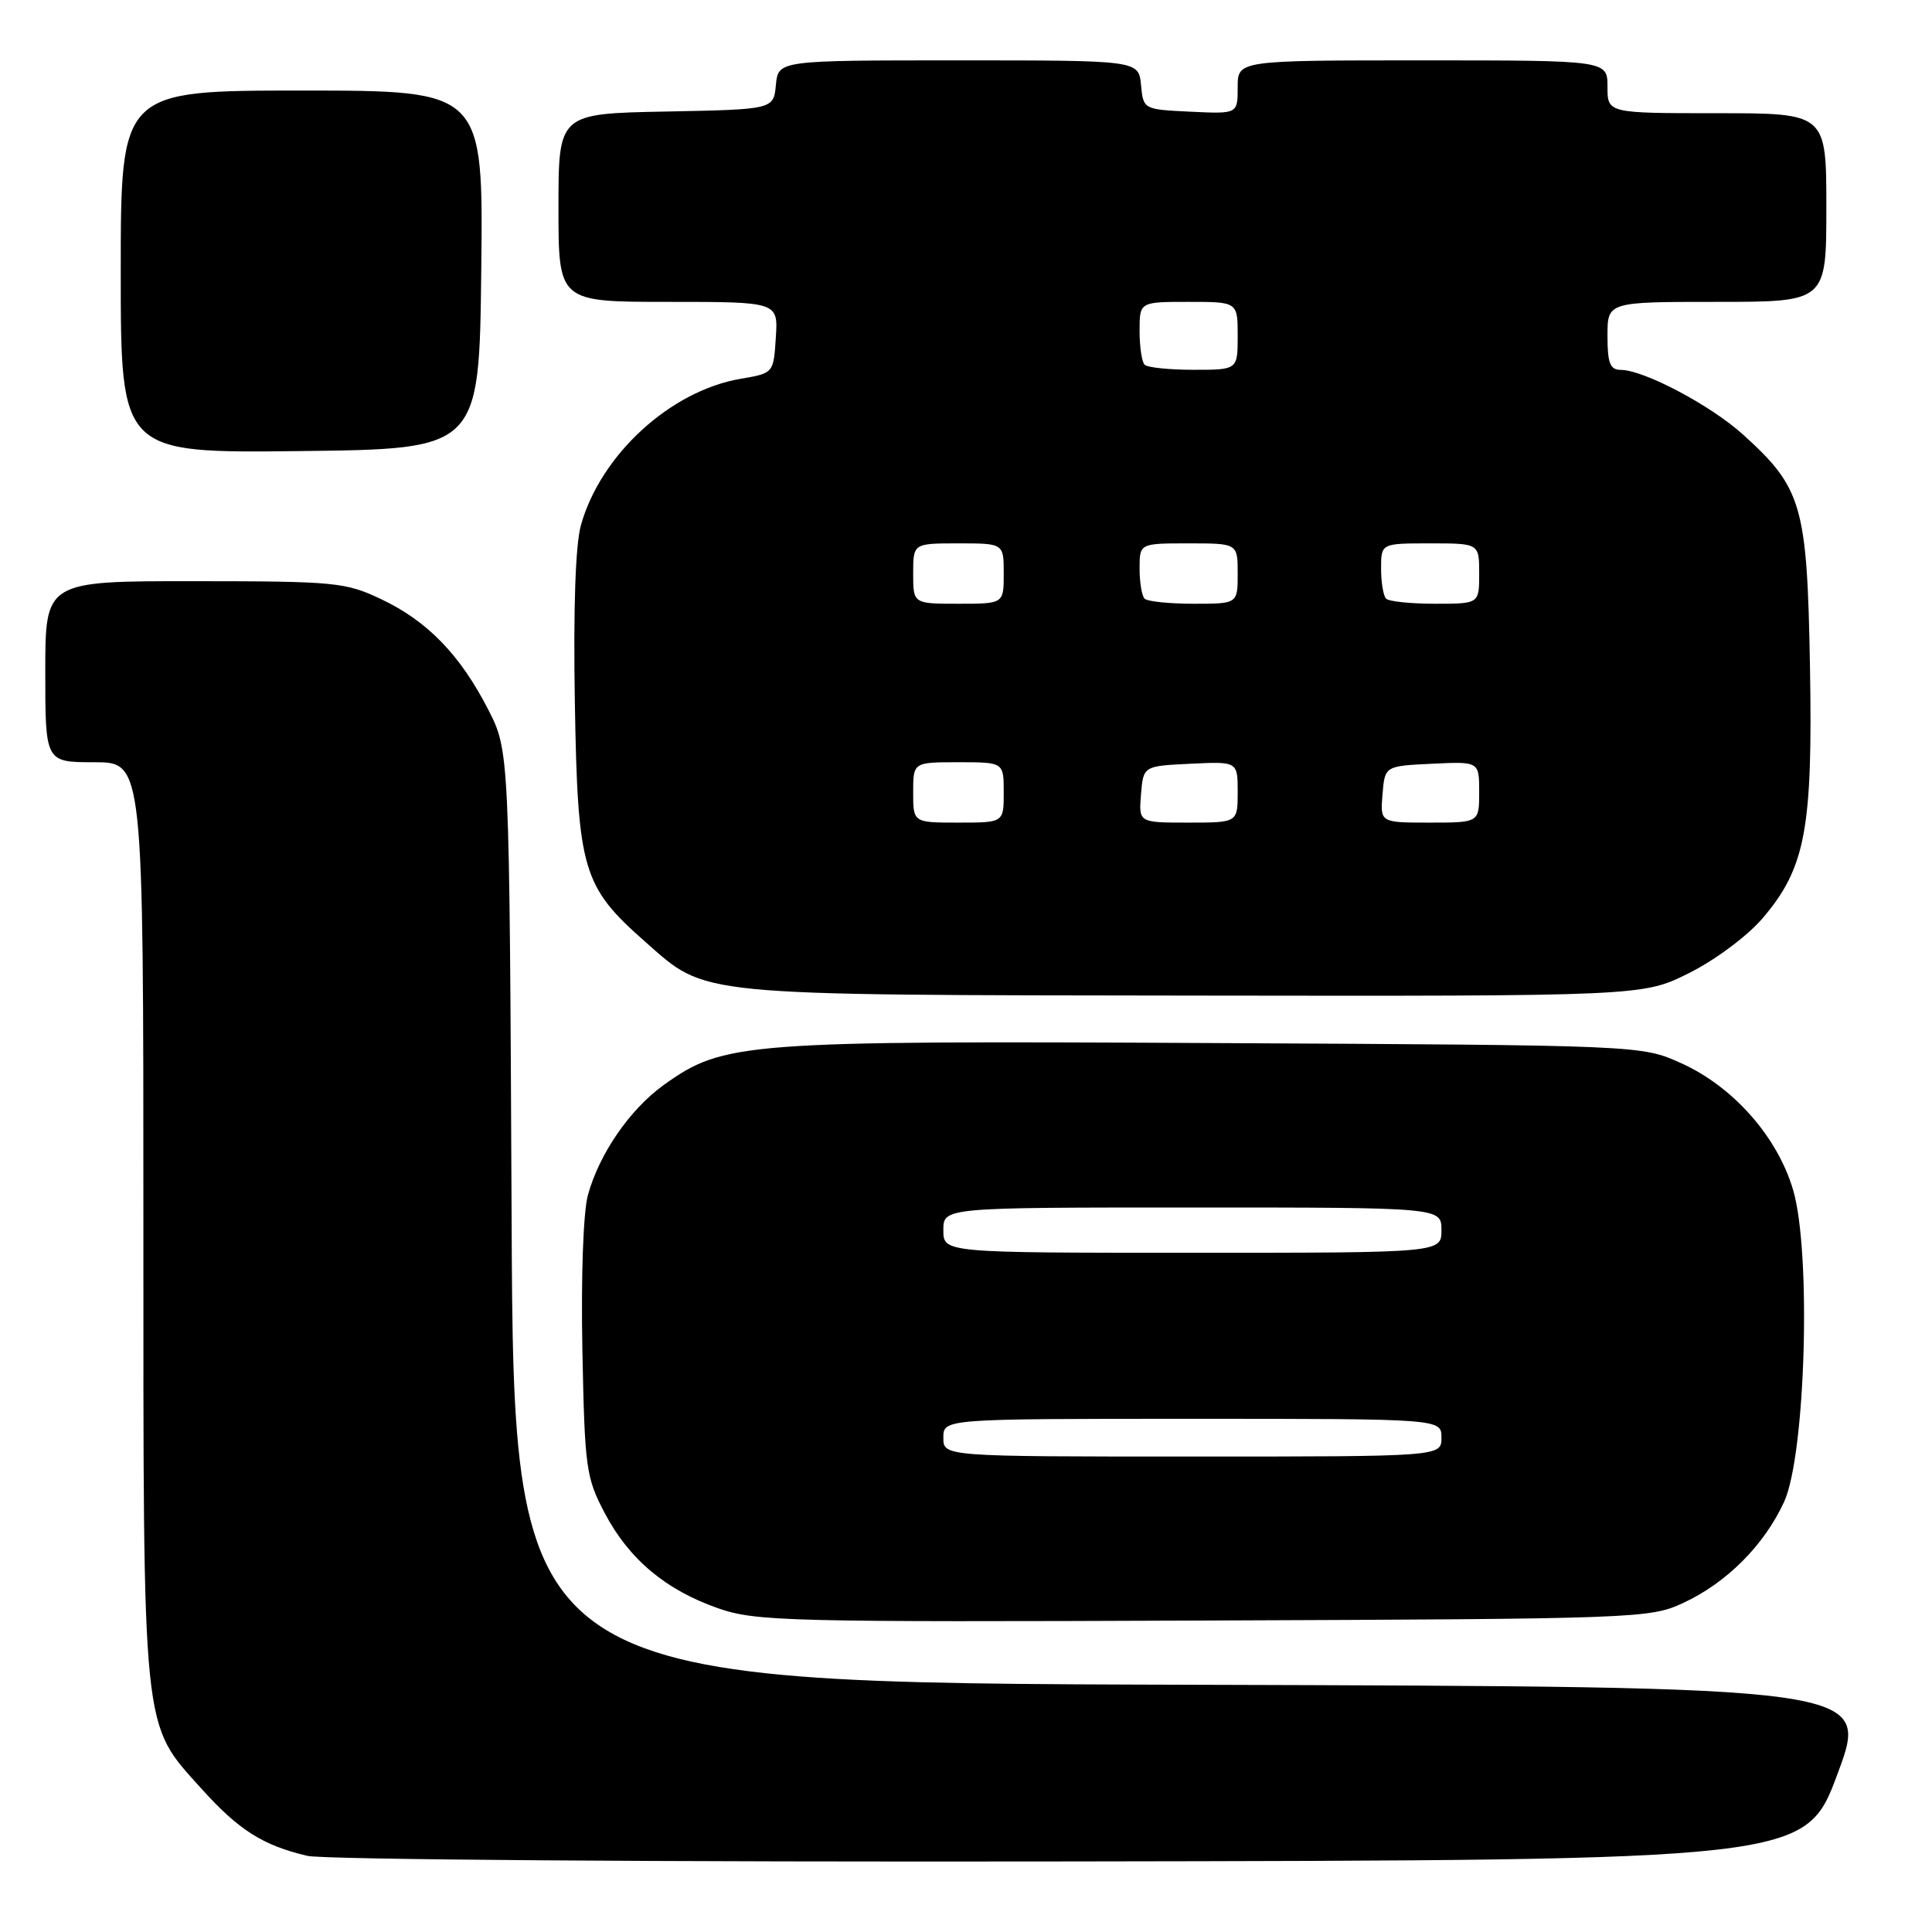 <?xml version="1.0" encoding="UTF-8" standalone="no"?>
<!DOCTYPE svg PUBLIC "-//W3C//DTD SVG 1.1//EN" "http://www.w3.org/Graphics/SVG/1.1/DTD/svg11.dtd" >
<svg xmlns="http://www.w3.org/2000/svg" xmlns:xlink="http://www.w3.org/1999/xlink" version="1.1" viewBox="0 0 256 256">
 <g >
 <path fill="currentColor"
d=" M 243.50 235.00 C 247.77 223.50 247.77 223.50 157.92 223.24 C 68.07 222.99 68.07 222.99 67.79 161.24 C 67.50 99.50 67.50 99.50 64.68 94.00 C 60.97 86.77 56.63 82.29 50.50 79.39 C 45.77 77.15 44.44 77.02 25.75 77.01 C 6.00 77.00 6.00 77.00 6.00 89.00 C 6.00 101.00 6.00 101.00 12.50 101.00 C 19.00 101.00 19.00 101.00 19.00 161.82 C 19.00 230.57 18.75 228.17 26.72 237.04 C 31.63 242.49 34.82 244.52 40.72 245.91 C 42.83 246.41 87.60 246.74 141.86 246.65 C 239.23 246.50 239.23 246.50 243.50 235.00 Z  M 223.01 212.41 C 228.77 209.75 233.76 204.75 236.40 199.01 C 239.24 192.83 240.03 166.04 237.61 157.72 C 235.56 150.68 229.68 144.00 222.79 140.89 C 217.50 138.50 217.50 138.50 160.68 138.21 C 98.35 137.89 95.90 138.08 87.97 143.75 C 83.45 146.99 79.37 152.93 77.89 158.40 C 77.28 160.68 76.98 169.28 77.17 178.91 C 77.48 194.56 77.65 195.78 80.13 200.49 C 83.35 206.61 88.22 210.69 95.20 213.12 C 100.15 214.84 104.38 214.95 159.50 214.73 C 216.97 214.51 218.62 214.45 223.01 212.41 Z  M 223.82 128.93 C 227.26 127.21 231.52 124.04 233.52 121.71 C 239.24 115.03 240.21 109.87 239.83 88.23 C 239.45 66.95 238.79 64.66 230.96 57.58 C 226.65 53.69 217.84 49.03 214.75 49.01 C 213.34 49.00 213.00 48.12 213.00 44.50 C 213.00 40.00 213.00 40.00 227.50 40.00 C 242.00 40.00 242.00 40.00 242.00 27.50 C 242.00 15.00 242.00 15.00 227.50 15.00 C 213.00 15.00 213.00 15.00 213.00 11.50 C 213.00 8.00 213.00 8.00 188.50 8.00 C 164.00 8.00 164.00 8.00 164.00 11.55 C 164.00 15.10 164.00 15.10 157.75 14.80 C 151.50 14.50 151.50 14.50 151.19 11.25 C 150.87 8.00 150.87 8.00 127.00 8.00 C 103.13 8.00 103.13 8.00 102.81 11.25 C 102.50 14.50 102.50 14.50 88.25 14.78 C 74.00 15.05 74.00 15.05 74.00 27.53 C 74.00 40.00 74.00 40.00 88.55 40.00 C 103.11 40.00 103.11 40.00 102.80 44.73 C 102.50 49.45 102.50 49.45 98.15 50.19 C 88.85 51.77 79.60 60.24 76.98 69.57 C 76.25 72.18 75.96 80.57 76.17 93.07 C 76.55 115.36 77.17 117.46 85.53 124.82 C 93.74 132.05 91.54 131.83 158.09 131.92 C 217.68 132.00 217.68 132.00 223.82 128.93 Z  M 63.77 35.75 C 64.04 12.00 64.04 12.00 40.02 12.00 C 16.00 12.00 16.00 12.00 16.00 36.02 C 16.00 60.04 16.00 60.04 39.75 59.77 C 63.50 59.50 63.50 59.50 63.77 35.75 Z  M 125.00 190.50 C 125.00 188.00 125.00 188.00 158.00 188.00 C 191.00 188.00 191.00 188.00 191.00 190.50 C 191.00 193.00 191.00 193.00 158.00 193.00 C 125.00 193.00 125.00 193.00 125.00 190.50 Z  M 125.00 163.00 C 125.00 160.00 125.00 160.00 158.00 160.00 C 191.00 160.00 191.00 160.00 191.00 163.00 C 191.00 166.00 191.00 166.00 158.00 166.00 C 125.00 166.00 125.00 166.00 125.00 163.00 Z  M 121.00 105.00 C 121.00 101.00 121.00 101.00 127.00 101.00 C 133.00 101.00 133.00 101.00 133.00 105.00 C 133.00 109.00 133.00 109.00 127.00 109.00 C 121.00 109.00 121.00 109.00 121.00 105.00 Z  M 151.19 105.25 C 151.50 101.50 151.50 101.50 157.75 101.20 C 164.00 100.90 164.00 100.90 164.00 104.95 C 164.00 109.00 164.00 109.00 157.44 109.00 C 150.88 109.00 150.88 109.00 151.19 105.25 Z  M 183.19 105.25 C 183.50 101.50 183.50 101.50 189.75 101.20 C 196.00 100.90 196.00 100.90 196.00 104.95 C 196.00 109.00 196.00 109.00 189.44 109.00 C 182.88 109.00 182.88 109.00 183.19 105.25 Z  M 121.00 76.00 C 121.00 72.00 121.00 72.00 127.00 72.00 C 133.00 72.00 133.00 72.00 133.00 76.00 C 133.00 80.00 133.00 80.00 127.00 80.00 C 121.00 80.00 121.00 80.00 121.00 76.00 Z  M 151.67 79.33 C 151.30 78.97 151.00 77.17 151.00 75.33 C 151.00 72.00 151.00 72.00 157.50 72.00 C 164.00 72.00 164.00 72.00 164.00 76.00 C 164.00 80.00 164.00 80.00 158.17 80.00 C 154.96 80.00 152.03 79.70 151.67 79.33 Z  M 183.67 79.33 C 183.30 78.97 183.00 77.17 183.00 75.33 C 183.00 72.00 183.00 72.00 189.50 72.00 C 196.00 72.00 196.00 72.00 196.00 76.00 C 196.00 80.00 196.00 80.00 190.17 80.00 C 186.96 80.00 184.03 79.70 183.67 79.33 Z  M 151.67 48.33 C 151.30 47.97 151.00 45.94 151.00 43.83 C 151.00 40.00 151.00 40.00 157.50 40.00 C 164.00 40.00 164.00 40.00 164.00 44.50 C 164.00 49.00 164.00 49.00 158.17 49.00 C 154.96 49.00 152.03 48.70 151.67 48.33 Z "/>
</g>
</svg>